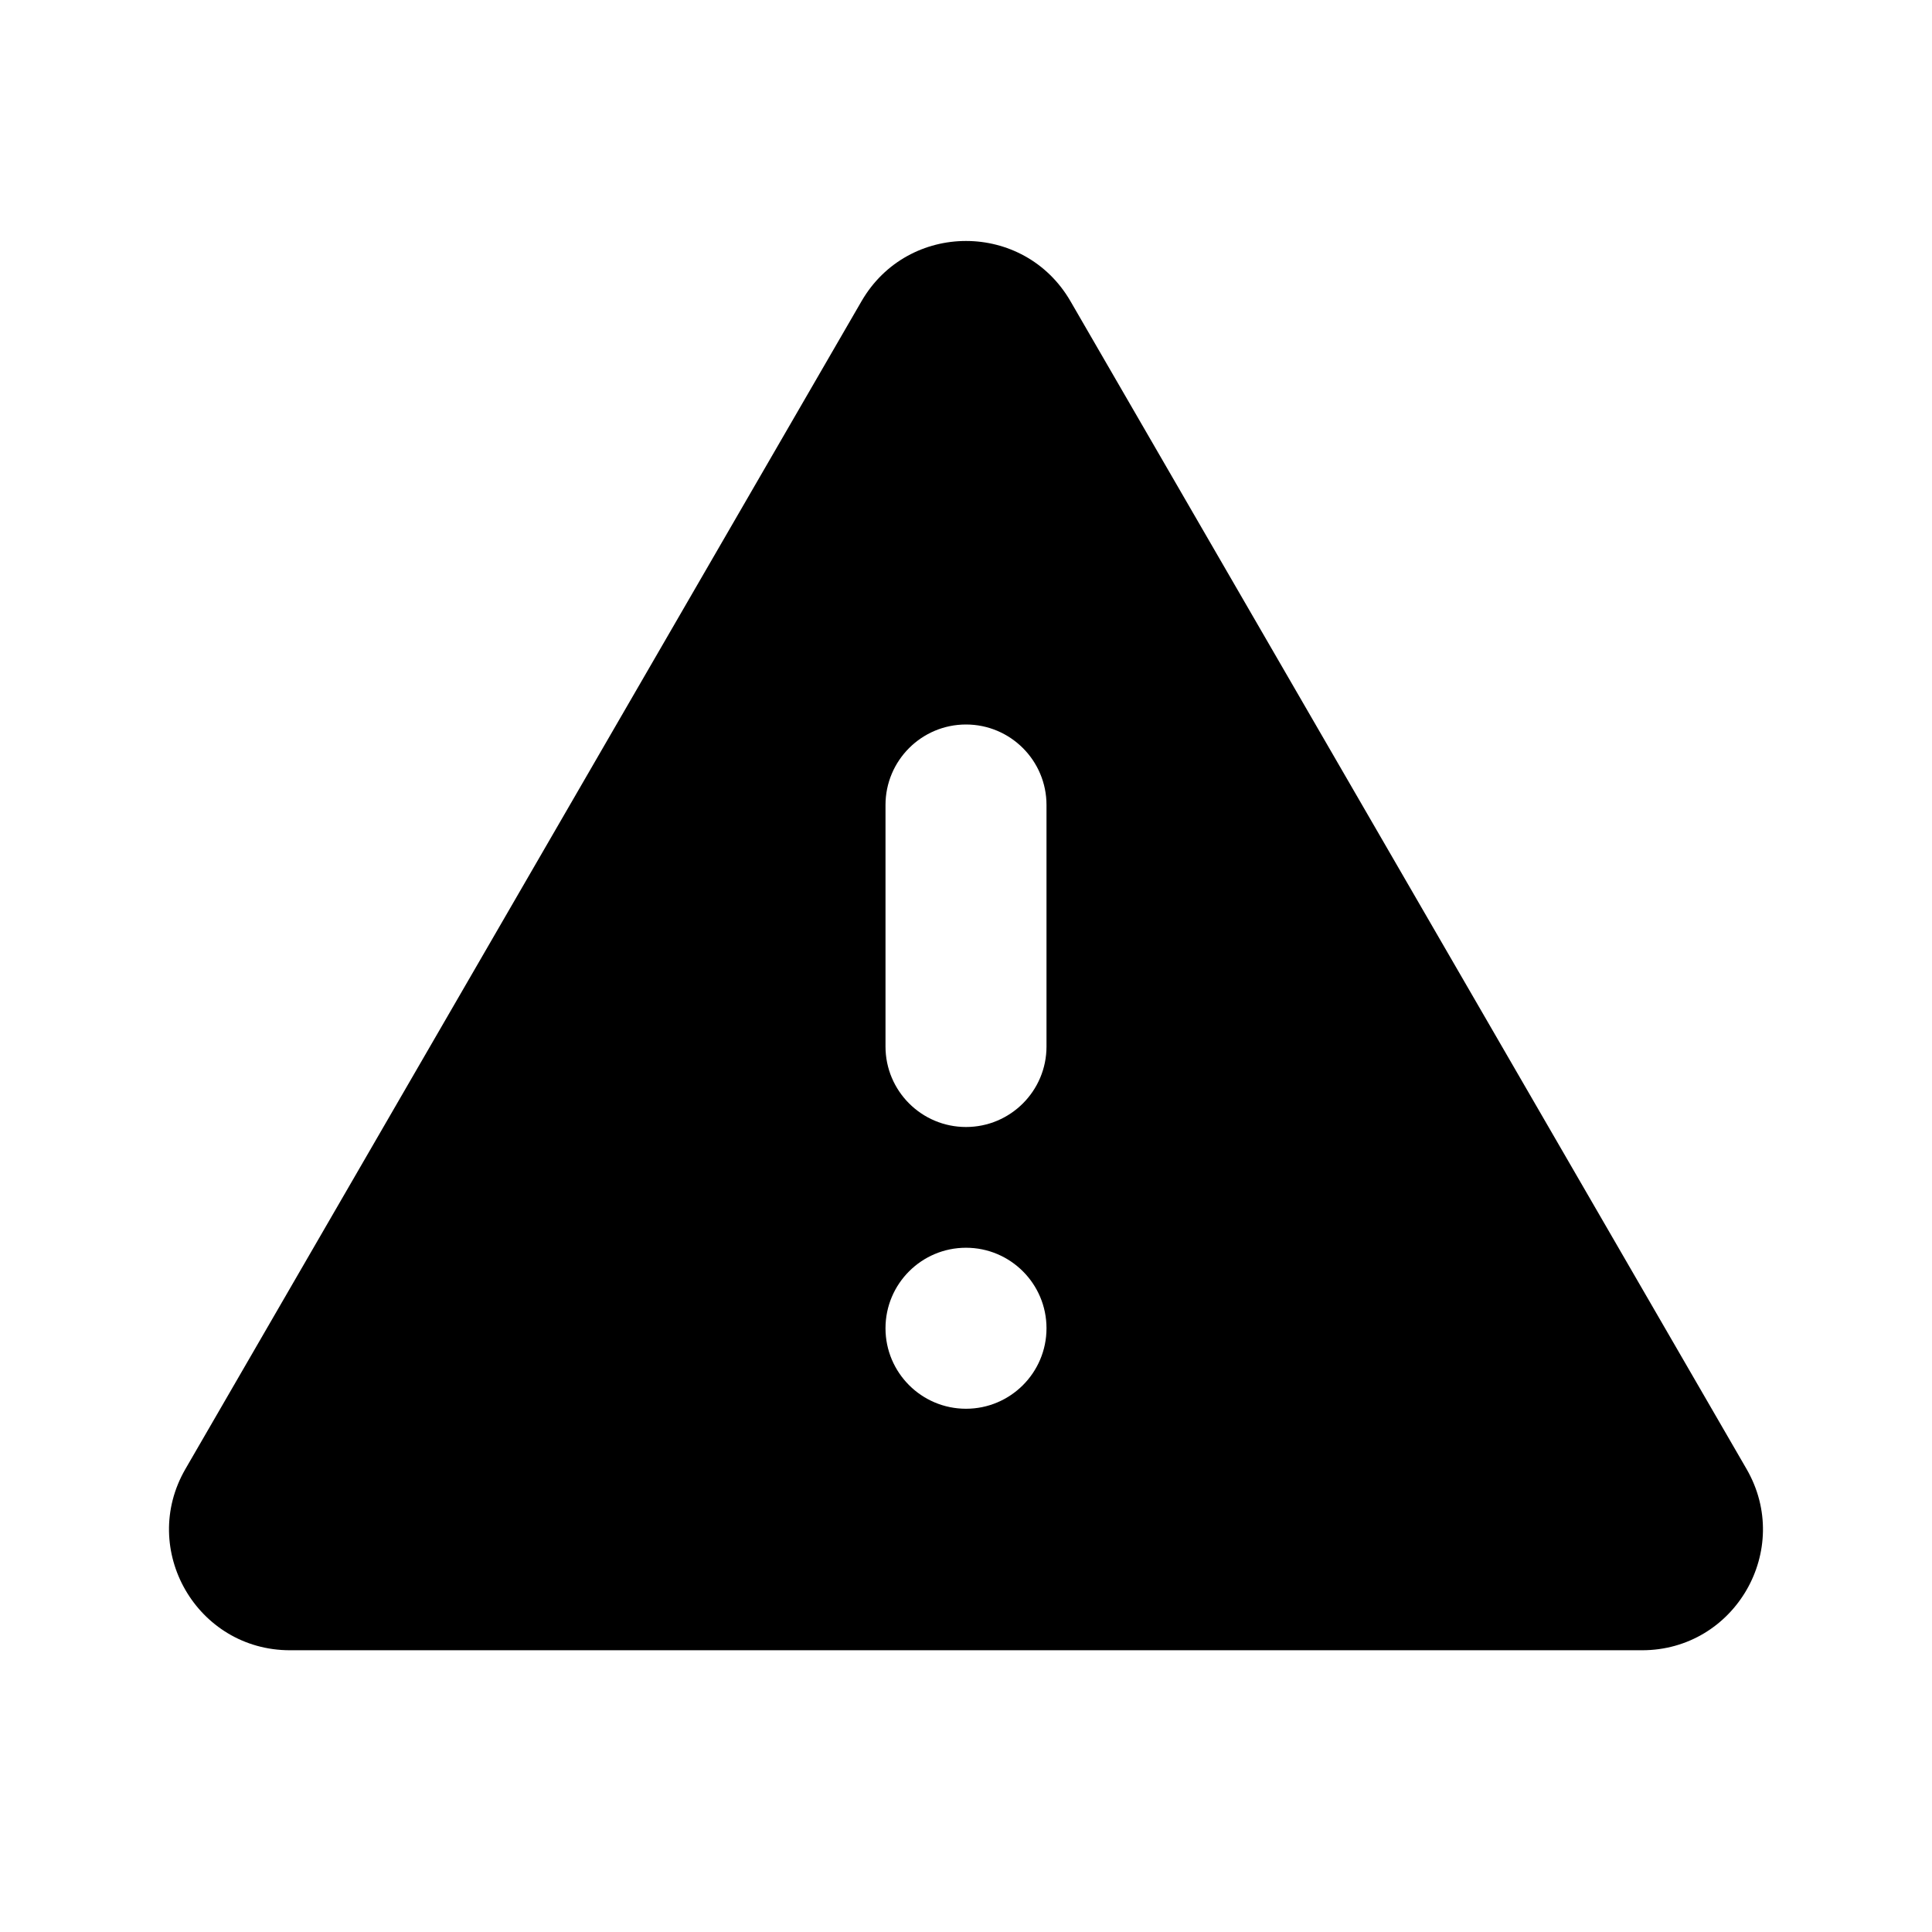 <svg width="24" height="24" viewBox="0 0 24 24" fill="none" xmlns="http://www.w3.org/2000/svg">
<path d="M3.602 20.5C2.446 20.5 1.725 19.249 2.303 18.249L10.702 3.742C11.28 2.744 12.72 2.744 13.298 3.742L21.696 18.248C22.275 19.248 21.554 20.5 20.398 20.5H3.602ZM11 10V13C11 13.552 11.448 14 12 14C12.552 14 13 13.552 13 13V10C13 9.448 12.552 9 12 9C11.448 9 11 9.448 11 10ZM11 16.5C11 17.052 11.448 17.5 12 17.5C12.552 17.5 13 17.052 13 16.5C13 15.948 12.552 15.5 12 15.5C11.448 15.5 11 15.948 11 16.5Z" fill="black"/>
</svg>
